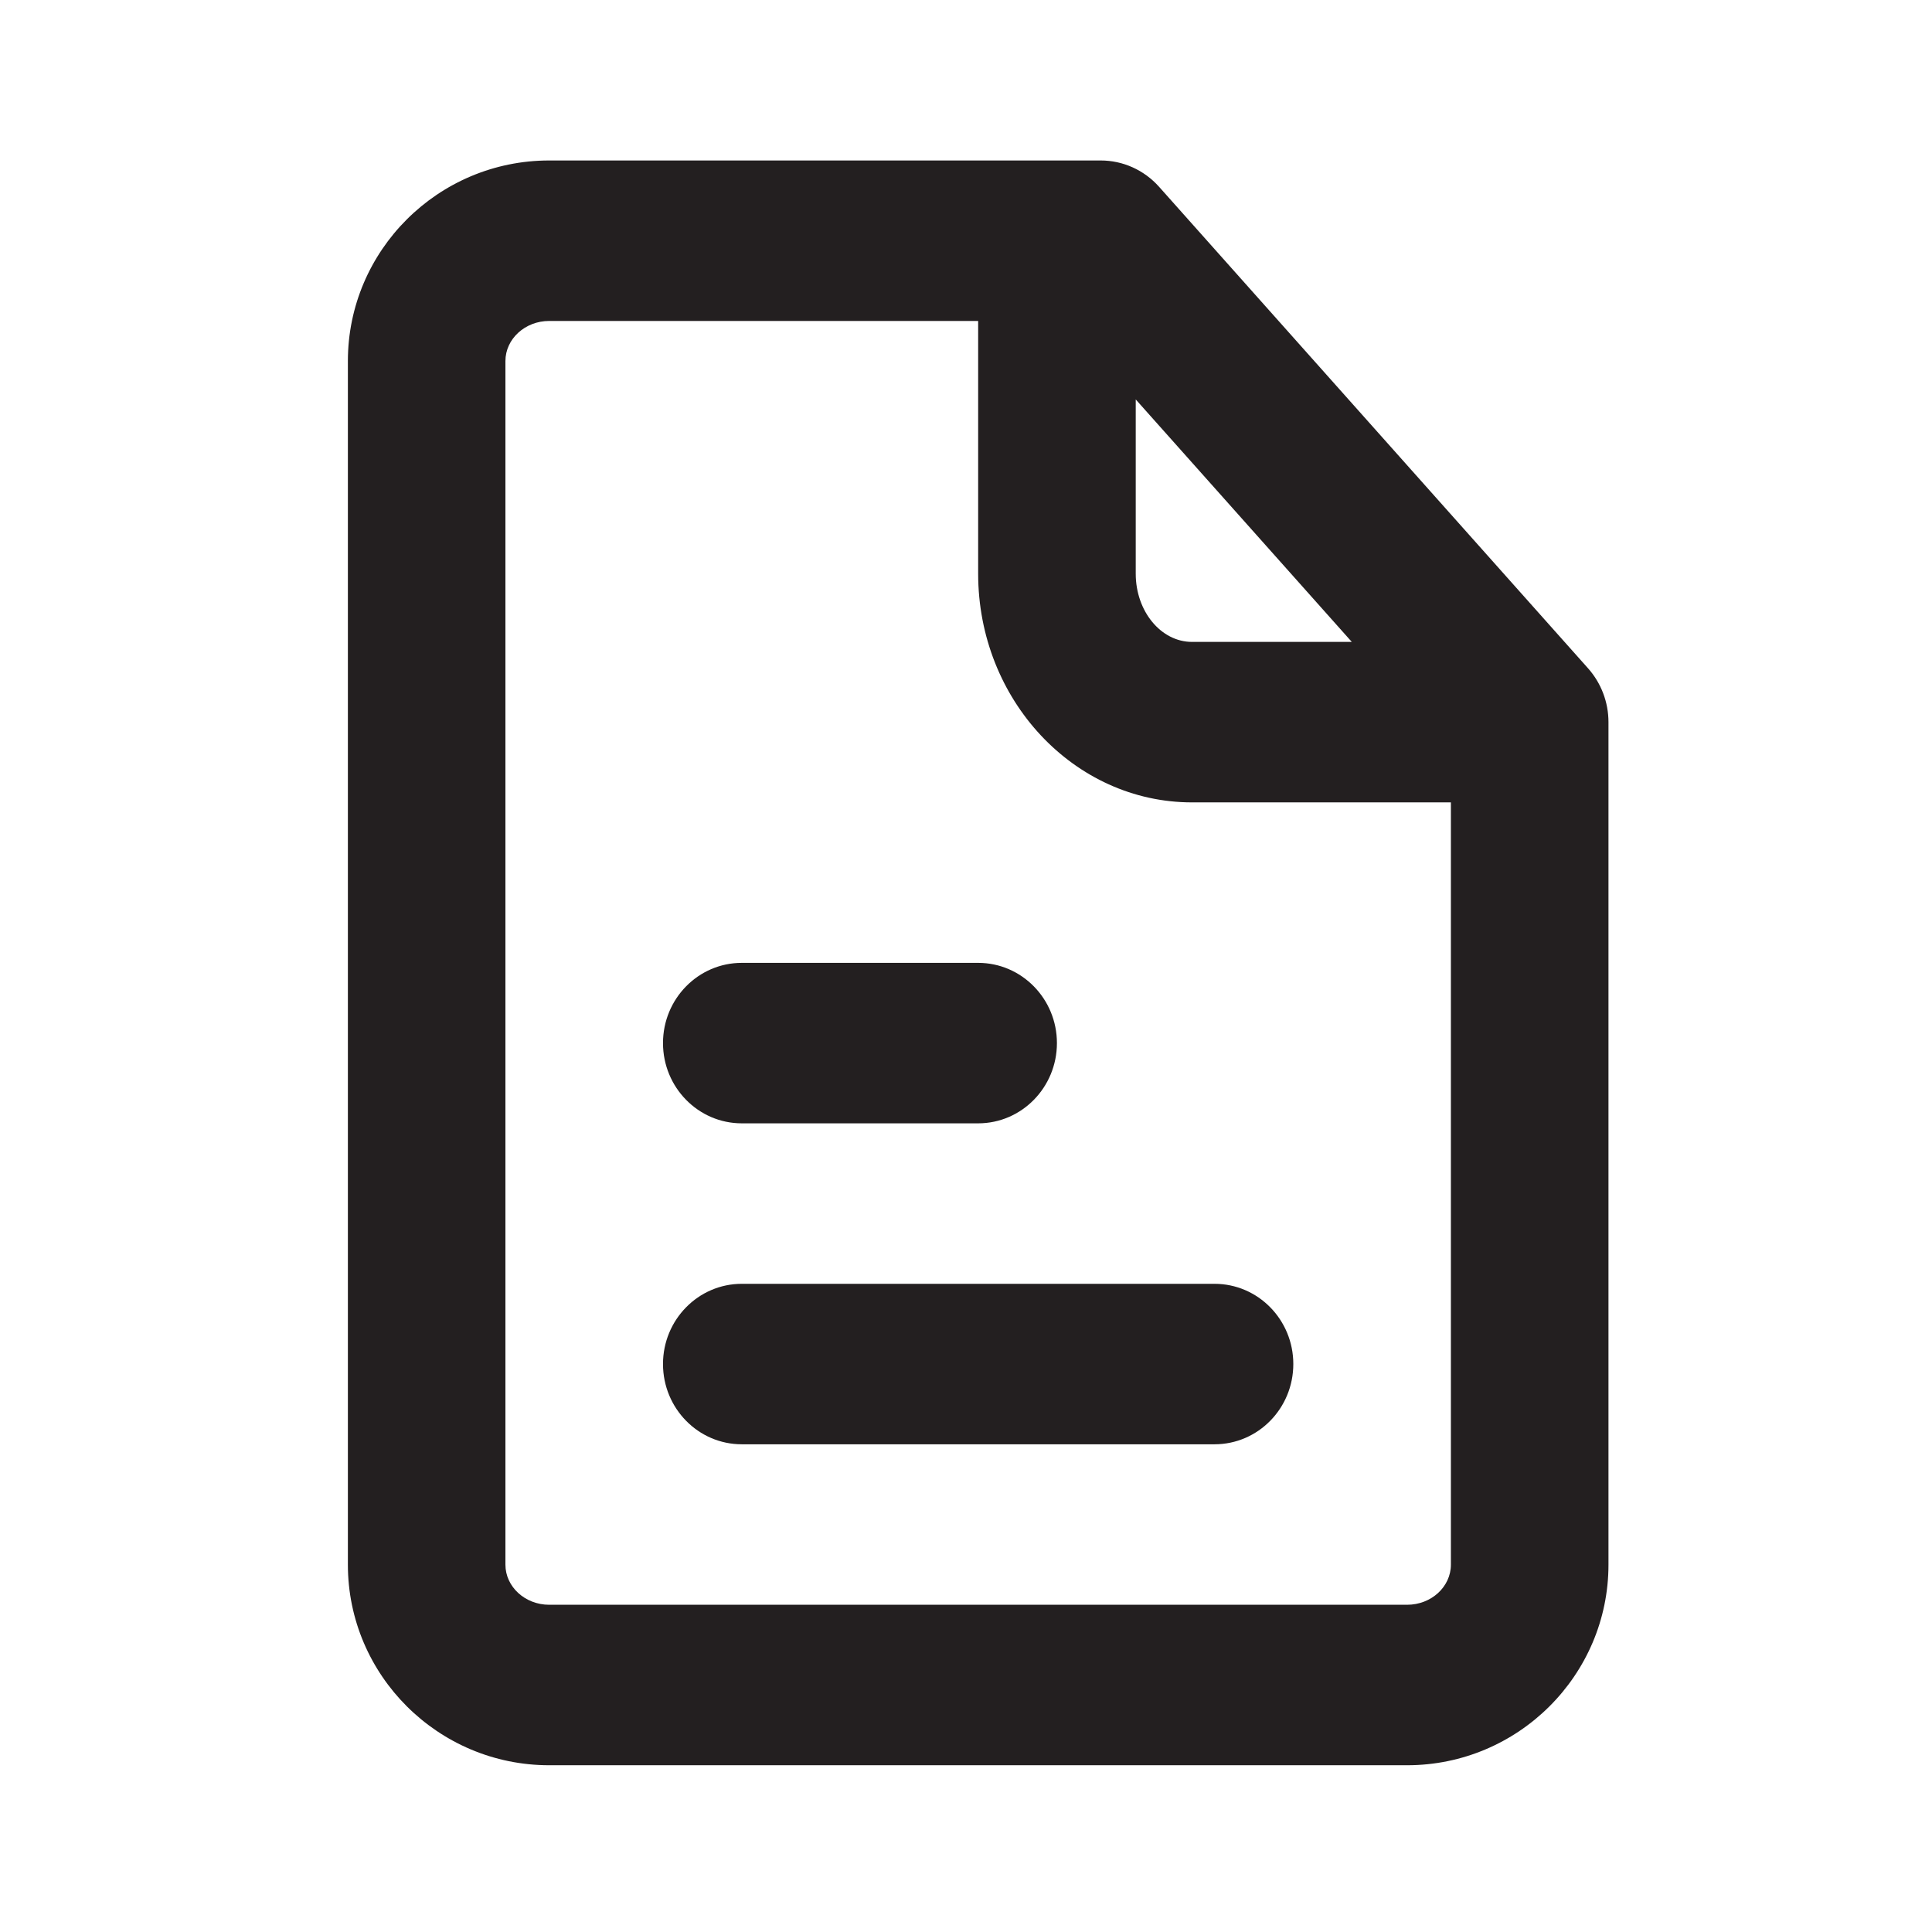  <svg viewBox="0 0 48 48" fill="none" xmlns="http://www.w3.org/2000/svg">
                                <path fill-rule="evenodd" clip-rule="evenodd"
                                    d="M24.302 27.909H18.429C17.349 27.909 16.472 27.016 16.472 25.915C16.472 24.815 17.349 23.922 18.429 23.922H24.302C25.382 23.922 26.259 24.815 26.259 25.915C26.259 27.016 25.382 27.909 24.302 27.909ZM18.429 31.896H30.174C31.257 31.896 32.132 32.789 32.132 33.889C32.132 34.99 31.257 35.883 30.174 35.883H18.429C17.349 35.883 16.472 34.99 16.472 33.889C16.472 32.789 17.349 31.896 18.429 31.896ZM34.959 39.87H13.644C13.045 39.87 12.557 39.423 12.557 38.873V8.971C12.557 8.421 13.045 7.974 13.644 7.974H24.302V14.254C24.302 17.387 26.684 19.935 29.615 19.935H36.047V38.873C36.047 39.423 35.56 39.87 34.959 39.87ZM28.217 9.924L33.585 15.948H29.615C28.844 15.948 28.217 15.188 28.217 14.254V9.924ZM39.453 16.602L28.797 4.641C28.425 4.224 27.9 3.987 27.346 3.987H13.644C10.886 3.987 8.643 6.224 8.643 8.971V38.873C8.643 41.62 10.886 43.857 13.644 43.857H34.959C37.717 43.857 39.962 41.62 39.962 38.873V17.942C39.962 17.445 39.78 16.969 39.453 16.602Z"
                                    fill="#231F20" />
                                <mask id="mask0" mask-type="alpha" maskUnits="userSpaceOnUse" x="8" y="3" width="32"
                                    height="41">
                                    <path fill-rule="evenodd" clip-rule="evenodd"
                                        d="M24.302 27.909H18.429C17.349 27.909 16.472 27.016 16.472 25.915C16.472 24.815 17.349 23.922 18.429 23.922H24.302C25.382 23.922 26.259 24.815 26.259 25.915C26.259 27.016 25.382 27.909 24.302 27.909ZM18.429 31.896H30.174C31.257 31.896 32.132 32.789 32.132 33.889C32.132 34.99 31.257 35.883 30.174 35.883H18.429C17.349 35.883 16.472 34.99 16.472 33.889C16.472 32.789 17.349 31.896 18.429 31.896ZM34.959 39.87H13.644C13.045 39.87 12.557 39.423 12.557 38.873V8.971C12.557 8.421 13.045 7.974 13.644 7.974H24.302V14.254C24.302 17.387 26.684 19.935 29.615 19.935H36.047V38.873C36.047 39.423 35.56 39.87 34.959 39.87ZM28.217 9.924L33.585 15.948H29.615C28.844 15.948 28.217 15.188 28.217 14.254V9.924ZM39.453 16.602L28.797 4.641C28.425 4.224 27.9 3.987 27.346 3.987H13.644C10.886 3.987 8.643 6.224 8.643 8.971V38.873C8.643 41.62 10.886 43.857 13.644 43.857H34.959C37.717 43.857 39.962 41.62 39.962 38.873V17.942C39.962 17.445 39.78 16.969 39.453 16.602Z"
                                        fill="white" />
                                </mask>
                                <g mask="url(#mask0)">
                                </g>
                            </svg>